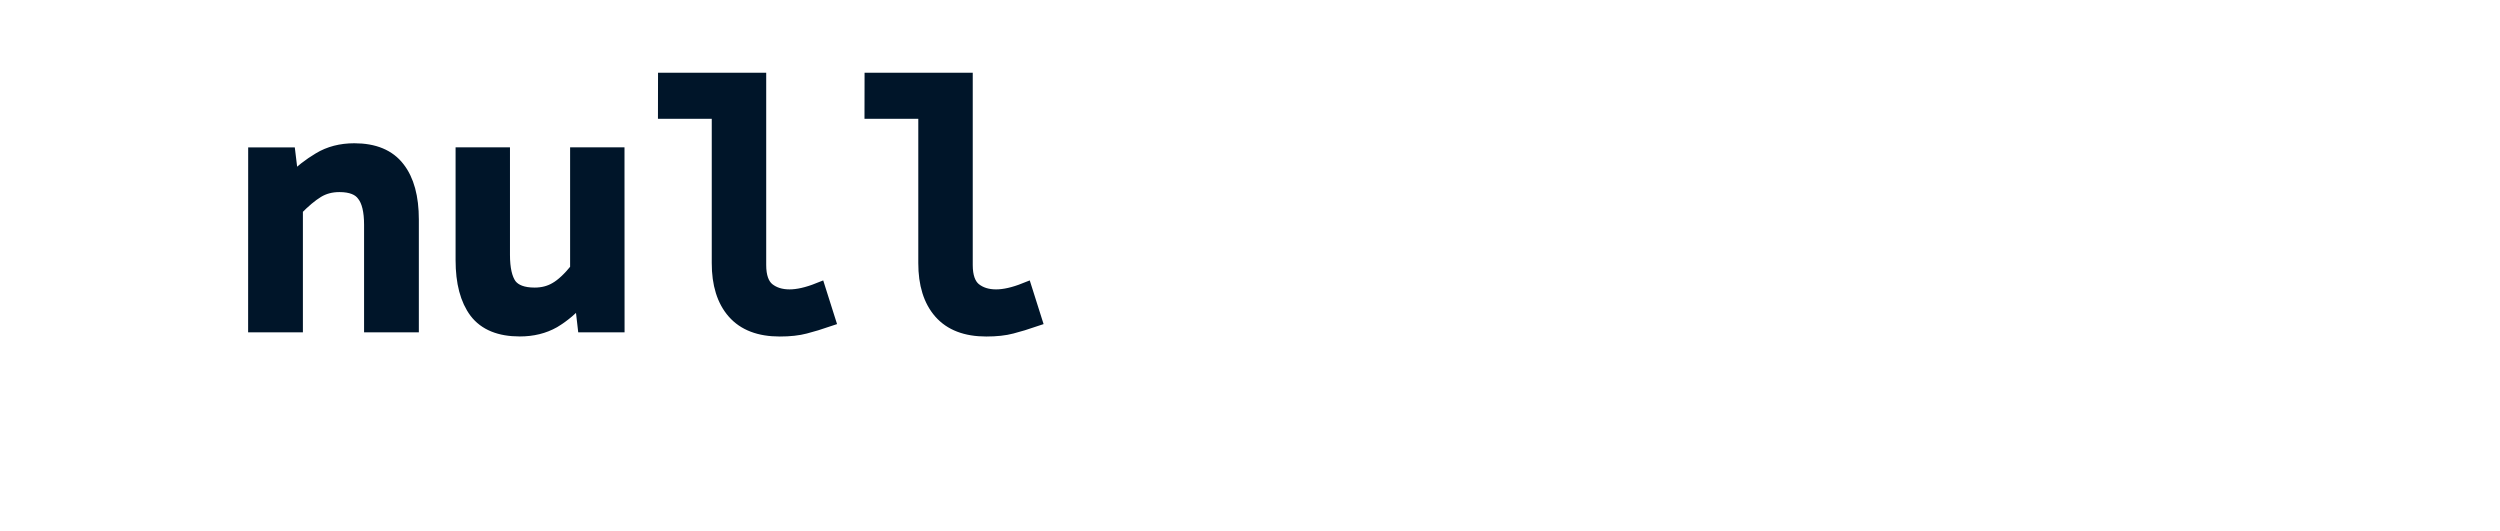 <svg width="45.73mm" height="9.708mm" version="1.1" viewBox="0 0 45.73 9.708" xmlns="http://www.w3.org/2000/svg">
 <defs>
  <marker id="marker3936" overflow="visible" orient="auto">
   <path transform="matrix(-.3 0 0 -.3 .69 0)" d="m8.719 4.034-10.926-4.018 10.926-4.018c-1.746 2.372-1.735 5.617-6e-7 8.035z" fill="#fff" fill-rule="evenodd" stroke="#fff" stroke-linejoin="round" stroke-width=".625"/>
  </marker>
 </defs>
 <path d="m0.482 4.969 0.654-1.022-1.003-0.438 0.121-0.375 1.048 0.311 0.064-1.162h0.406l0.064 1.162 1.048-0.311 0.121 0.375-1.003 0.438 0.654 1.022-0.337 0.235-0.749-0.953-0.749 0.953z" fill="#fff" stroke="#fff" stroke-width=".265" style="font-variant-caps:normal;font-variant-east-asian:normal;font-variant-ligatures:normal;font-variant-numeric:normal"/>
 <path d="m4.831 0.002h13.771c0.633 0 1.143 0.51 1.143 1.143v5.198c0 0.633-0.51 1.143-1.143 1.143h-13.771c-0.633 0-1.143-0.51-1.143-1.143v-5.198c0-0.633 0.51-1.143 1.143-1.143z" fill="#fff" style="paint-order:markers fill stroke"/>
 <g fill="#001529" stroke="#001529" stroke-width=".265">
  <path d="m4.672 2.829h0.603l0.057 0.47h0.025q0.222-0.222 0.489-0.381 0.273-0.165 0.635-0.165 0.54 0 0.794 0.33 0.254 0.324 0.254 0.933v1.93h-0.737v-1.835q0-0.381-0.133-0.552-0.127-0.178-0.451-0.178-0.229 0-0.406 0.108t-0.394 0.33v2.127h-0.737z" style="font-variant-caps:normal;font-variant-east-asian:normal;font-variant-ligatures:normal;font-variant-numeric:normal"/>
  <path d="m11.292 5.946h-0.597l-0.057-0.495h-0.025q-0.222 0.26-0.489 0.419-0.267 0.152-0.616 0.152-0.546 0-0.794-0.324-0.248-0.33-0.248-0.94v-1.93h0.73v1.835q0 0.381 0.127 0.559 0.133 0.171 0.457 0.171 0.222 0 0.394-0.102 0.178-0.102 0.387-0.362v-2.102h0.73z" style="font-variant-caps:normal;font-variant-east-asian:normal;font-variant-ligatures:normal;font-variant-numeric:normal"/>
  <path d="m12.169 1.463h1.714v3.385q0 0.318 0.159 0.451 0.159 0.127 0.4 0.127 0.229 0 0.533-0.121l0.171 0.54q-0.222 0.076-0.419 0.127-0.191 0.051-0.464 0.051-0.552 0-0.832-0.318t-0.279-0.895v-2.769h-0.984z" style="font-variant-caps:normal;font-variant-east-asian:normal;font-variant-ligatures:normal;font-variant-numeric:normal"/>
  <path d="m15.947 1.463h1.714v3.385q0 0.318 0.159 0.451 0.159 0.127 0.4 0.127 0.229 0 0.533-0.121l0.171 0.54q-0.222 0.076-0.419 0.127-0.191 0.051-0.464 0.051-0.552 0-0.832-0.318t-0.279-0.895v-2.769h-0.984z" style="font-variant-caps:normal;font-variant-east-asian:normal;font-variant-ligatures:normal;font-variant-numeric:normal"/>
 </g>
 <g fill="#fff" stroke-width=".265">
  <path d="m21.01 5.705v0.978h-0.737v-4.35h0.603l0.057 0.356h0.019q0.203-0.184 0.464-0.305 0.267-0.127 0.533-0.127 0.305 0 0.54 0.114 0.241 0.108 0.4 0.318 0.165 0.21 0.248 0.502 0.089 0.292 0.089 0.654 0 0.4-0.114 0.718-0.114 0.311-0.311 0.527-0.191 0.21-0.445 0.324-0.248 0.114-0.514 0.114-0.216 0-0.445-0.095-0.222-0.095-0.413-0.273zm0-1.067q0.171 0.159 0.349 0.222 0.184 0.064 0.33 0.064 0.337 0 0.559-0.267 0.222-0.273 0.222-0.806 0-0.47-0.171-0.73-0.171-0.26-0.552-0.26-0.178 0-0.362 0.089t-0.375 0.286z" style="font-variant-caps:normal;font-variant-east-asian:normal;font-variant-ligatures:normal;font-variant-numeric:normal"/>
  <path d="m25.027 4.766q0.21 0.191 0.502 0.191 0.191 0 0.337-0.076 0.152-0.083 0.254-0.222 0.108-0.14 0.165-0.33 0.057-0.197 0.057-0.432 0-0.324-0.102-0.565zm0.997-1.753q-0.095-0.089-0.222-0.133-0.127-0.051-0.273-0.051-0.191 0-0.343 0.083-0.152 0.076-0.26 0.216-0.102 0.14-0.159 0.337-0.051 0.197-0.051 0.432 0 0.318 0.095 0.552zm0.686-0.235q0.178 0.203 0.279 0.489 0.108 0.279 0.108 0.629 0 0.387-0.133 0.692-0.127 0.305-0.343 0.514t-0.502 0.318-0.591 0.108q-0.248 0-0.483-0.07-0.229-0.07-0.425-0.21l-0.298 0.356-0.292-0.229 0.318-0.375q-0.184-0.203-0.286-0.483t-0.102-0.622q0-0.387 0.127-0.692 0.133-0.305 0.349-0.514t0.502-0.318q0.286-0.114 0.591-0.114 0.502 0 0.902 0.273l0.305-0.356 0.292 0.229z" style="font-variant-caps:normal;font-variant-east-asian:normal;font-variant-ligatures:normal;font-variant-numeric:normal"/>
  <path d="m28.215 2.333h2.083v3.118h-0.73v-2.54h-1.353zm1.664-0.546q-0.222 0-0.375-0.133-0.146-0.133-0.146-0.356t0.146-0.356q0.152-0.14 0.375-0.14 0.229 0 0.375 0.14 0.146 0.133 0.146 0.356t-0.146 0.356-0.375 0.133z" style="font-variant-caps:normal;font-variant-east-asian:normal;font-variant-ligatures:normal;font-variant-numeric:normal"/>
  <path d="m31.657 2.333h0.603l0.057 0.47h0.025q0.222-0.222 0.489-0.381 0.273-0.165 0.635-0.165 0.54 0 0.794 0.33 0.254 0.324 0.254 0.933v1.93h-0.737v-1.835q0-0.381-0.133-0.552-0.127-0.178-0.451-0.178-0.229 0-0.406 0.108t-0.394 0.33v2.127h-0.737z" style="font-variant-caps:normal;font-variant-east-asian:normal;font-variant-ligatures:normal;font-variant-numeric:normal"/>
  <path d="m36.144 2.911h-0.832v-0.546l0.864-0.032 0.095-0.851h0.603v0.851h1.422v0.578h-1.422v1.283q0 0.387 0.159 0.572 0.159 0.178 0.559 0.178 0.203 0 0.368-0.032 0.165-0.038 0.318-0.095l0.14 0.533q-0.21 0.07-0.464 0.121-0.254 0.057-0.54 0.057-0.356 0-0.597-0.095t-0.394-0.267q-0.146-0.178-0.216-0.425-0.064-0.248-0.064-0.546z" style="font-variant-caps:normal;font-variant-east-asian:normal;font-variant-ligatures:normal;font-variant-numeric:normal"/>
  <path d="m39.119 3.896q0-0.381 0.133-0.686 0.14-0.305 0.362-0.514 0.222-0.216 0.508-0.324 0.292-0.114 0.597-0.114 0.349 0 0.616 0.114 0.273 0.108 0.457 0.305 0.184 0.191 0.279 0.464 0.095 0.273 0.095 0.597 0 0.108-0.013 0.203-0.006 0.095-0.019 0.152h-2.267q0.038 0.419 0.33 0.648 0.292 0.222 0.718 0.222 0.241 0 0.451-0.064 0.21-0.07 0.425-0.191l0.248 0.457q-0.254 0.159-0.565 0.26t-0.654 0.102q-0.356 0-0.667-0.108-0.311-0.114-0.54-0.324t-0.362-0.508q-0.133-0.305-0.133-0.692zm2.375-0.298q0-0.362-0.191-0.565-0.191-0.21-0.565-0.21-0.318 0-0.565 0.197-0.248 0.197-0.311 0.578z" style="font-variant-caps:normal;font-variant-east-asian:normal;font-variant-ligatures:normal;font-variant-numeric:normal"/>
  <path d="m43.114 2.333h0.603l0.064 0.705h0.019q0.241-0.381 0.578-0.578 0.343-0.203 0.749-0.203 0.191 0 0.324 0.032 0.14 0.025 0.279 0.095l-0.152 0.616q-0.152-0.051-0.273-0.07-0.114-0.025-0.292-0.025-0.324 0-0.622 0.184-0.298 0.184-0.54 0.641v1.721h-0.737z" style="font-variant-caps:normal;font-variant-east-asian:normal;font-variant-ligatures:normal;font-variant-numeric:normal"/>
 </g>
 <path d="m43.487 5.252v2.675c0 0.682 0 1.049-0.145 1.232s-0.436 0.183-3.312 0.183h-11.185c-2.848 0-3.084 0-3.203-0.206s-0.118-0.617-0.118-1.08v-1.49" fill="none" marker-end="url(#marker3936)" stroke="#fff" stroke-width=".736"/>
</svg>
